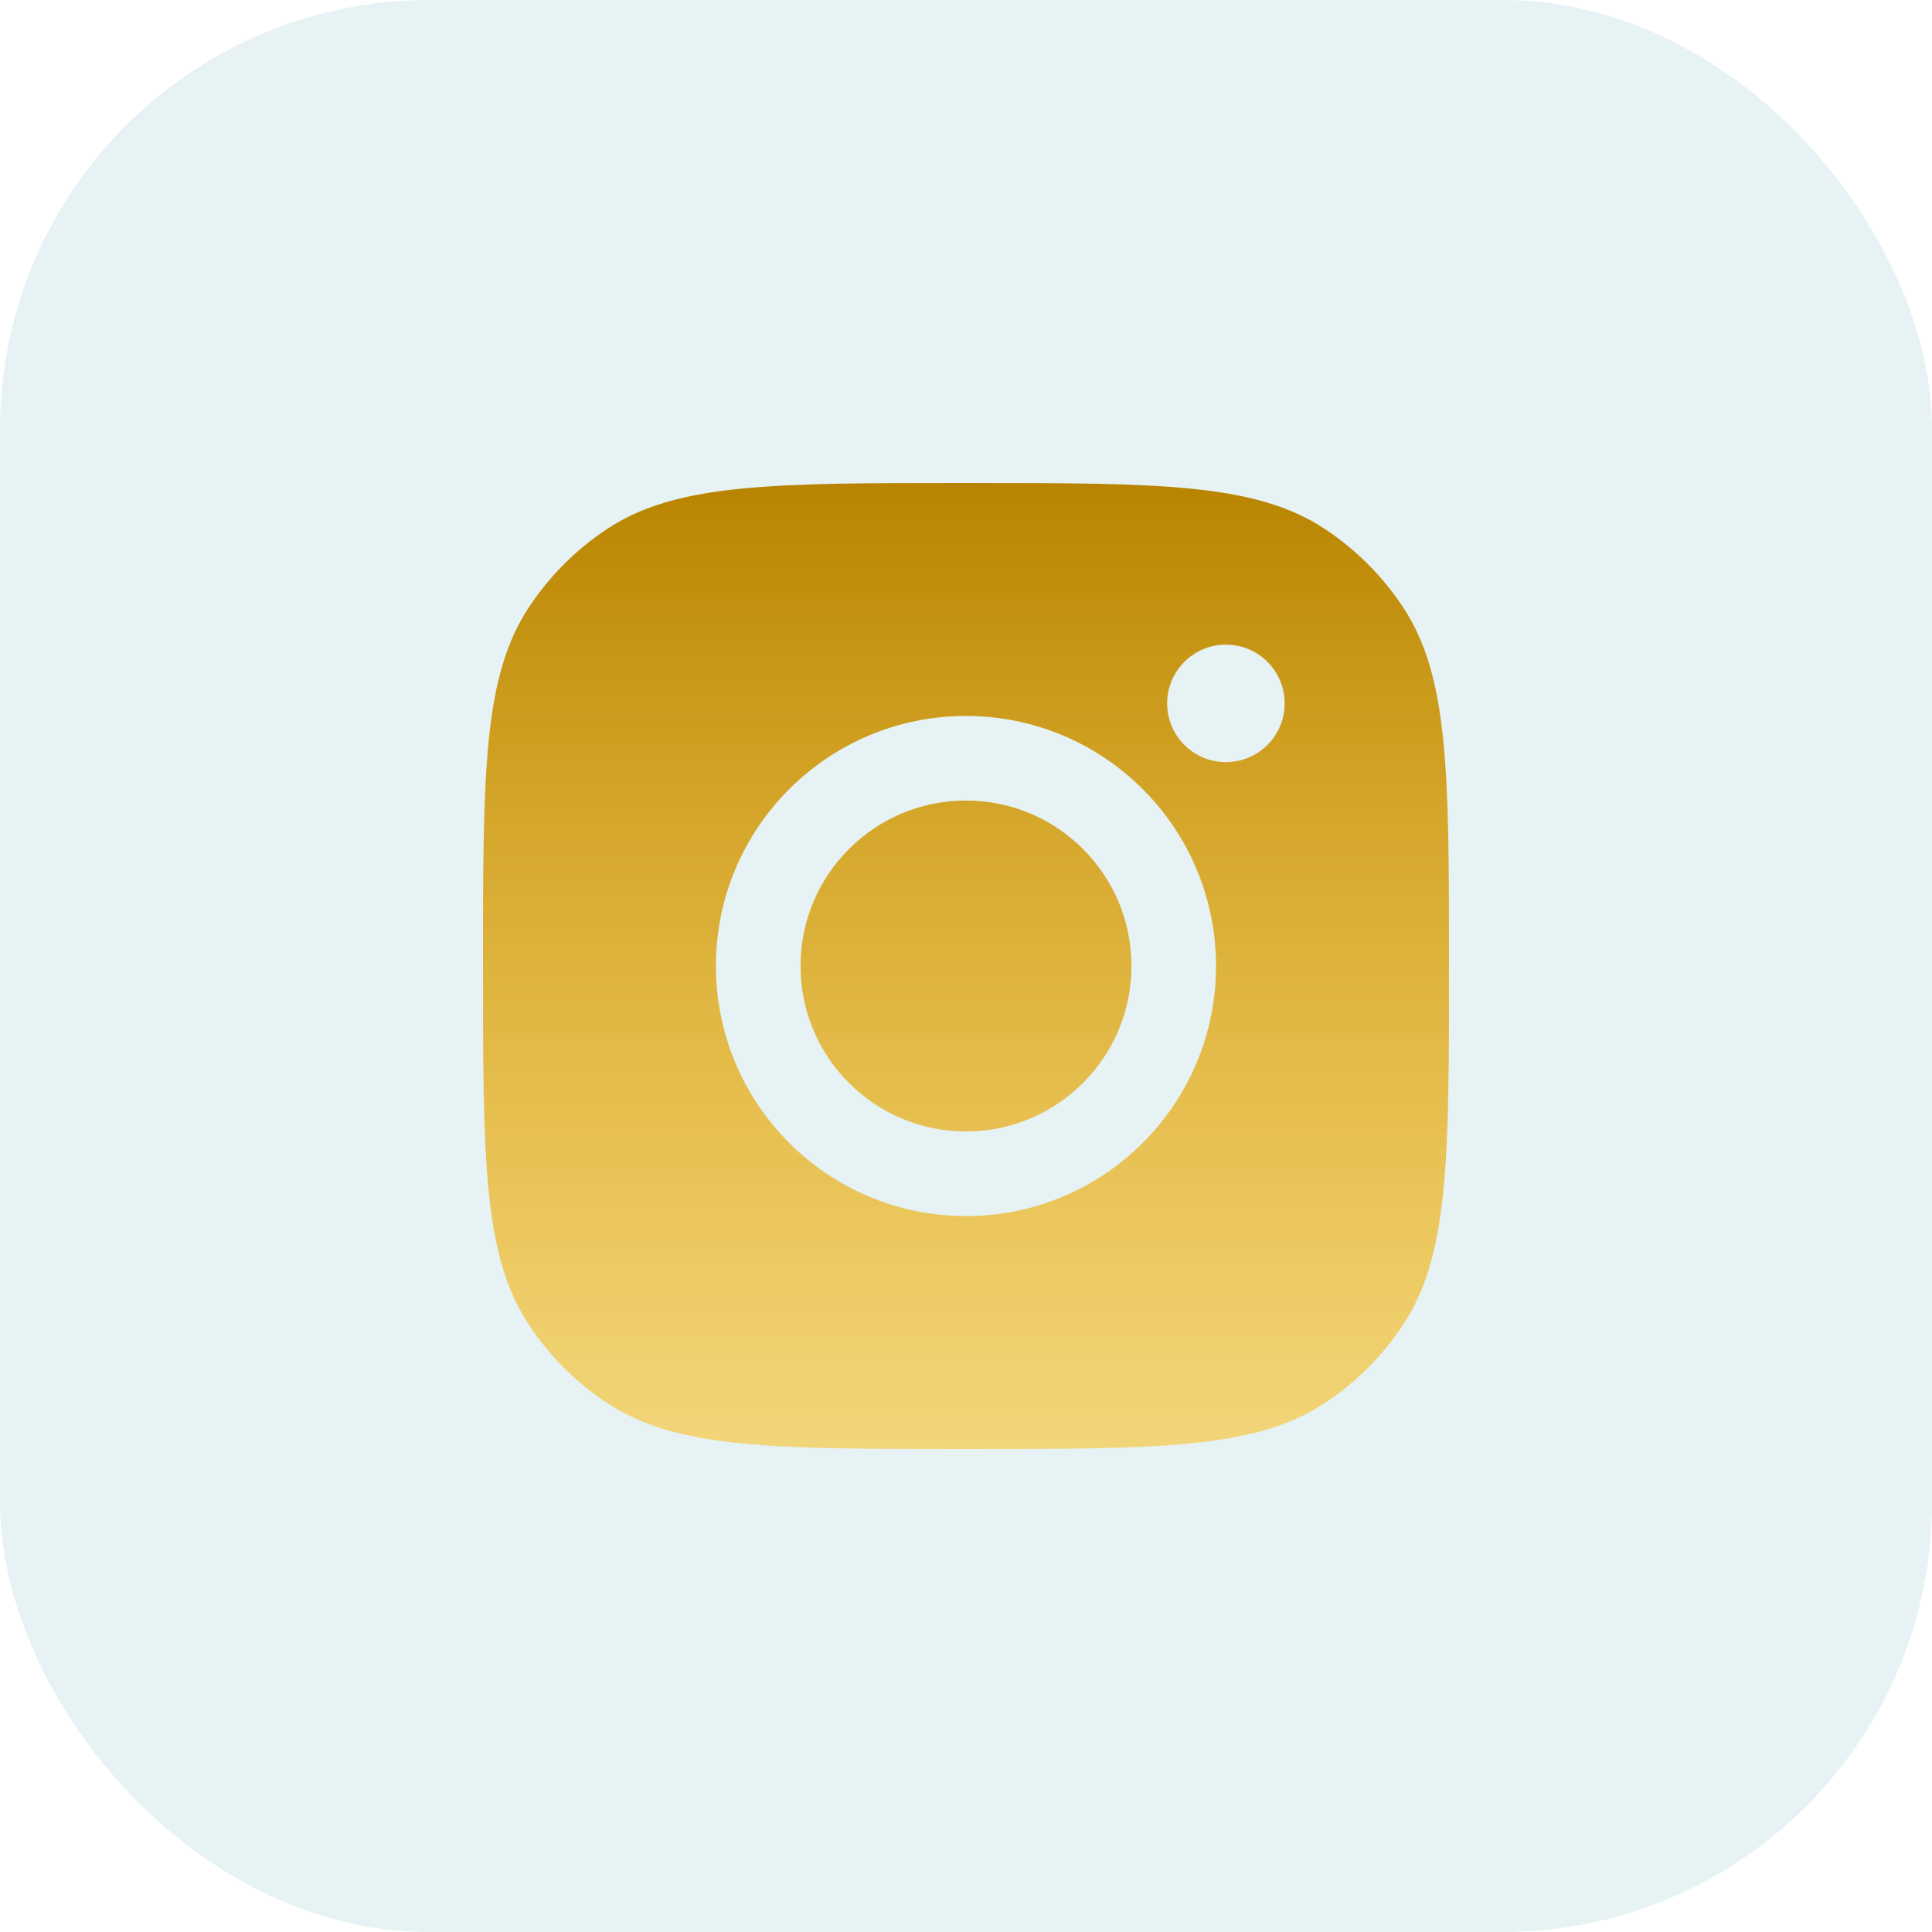 <svg width="36" height="36" viewBox="0 0 36 36" fill="none" xmlns="http://www.w3.org/2000/svg">
<rect x="-0" width="36" height="36" rx="8" fill="#007E85" fill-opacity="0.1"/>
<path fill-rule="evenodd" clip-rule="evenodd" d="M9 18C9 14.405 9 12.607 9.857 11.313C10.239 10.734 10.734 10.239 11.312 9.857C12.607 9 14.405 9 18 9C21.595 9 23.393 9 24.687 9.857C25.265 10.239 25.761 10.734 26.143 11.313C27 12.607 27 14.405 27 18C27 21.595 27 23.393 26.143 24.687C25.761 25.266 25.265 25.761 24.687 26.143C23.393 27 21.595 27 18 27C14.405 27 12.607 27 11.312 26.143C10.734 25.761 10.239 25.266 9.857 24.687C9 23.393 9 21.595 9 18ZM22.659 18C22.659 20.573 20.573 22.66 18 22.66C15.426 22.66 13.34 20.573 13.34 18C13.34 15.427 15.426 13.341 18 13.341C20.573 13.341 22.659 15.427 22.659 18ZM18 21.083C19.702 21.083 21.083 19.703 21.083 18C21.083 16.297 19.702 14.917 18 14.917C16.297 14.917 14.917 16.297 14.917 18C14.917 19.703 16.297 21.083 18 21.083ZM22.843 14.201C23.448 14.201 23.938 13.711 23.938 13.107C23.938 12.502 23.448 12.012 22.843 12.012C22.238 12.012 21.748 12.502 21.748 13.107C21.748 13.711 22.238 14.201 22.843 14.201Z" fill="url(#paint0_linear_122_226)"/>
<defs>
<linearGradient id="paint0_linear_122_226" x1="18" y1="9" x2="18" y2="27" gradientUnits="userSpaceOnUse">
<stop stop-color="#B88400"/>
<stop offset="1" stop-color="#FFB800" stop-opacity="0.5"/>
</linearGradient>
</defs>
</svg>
